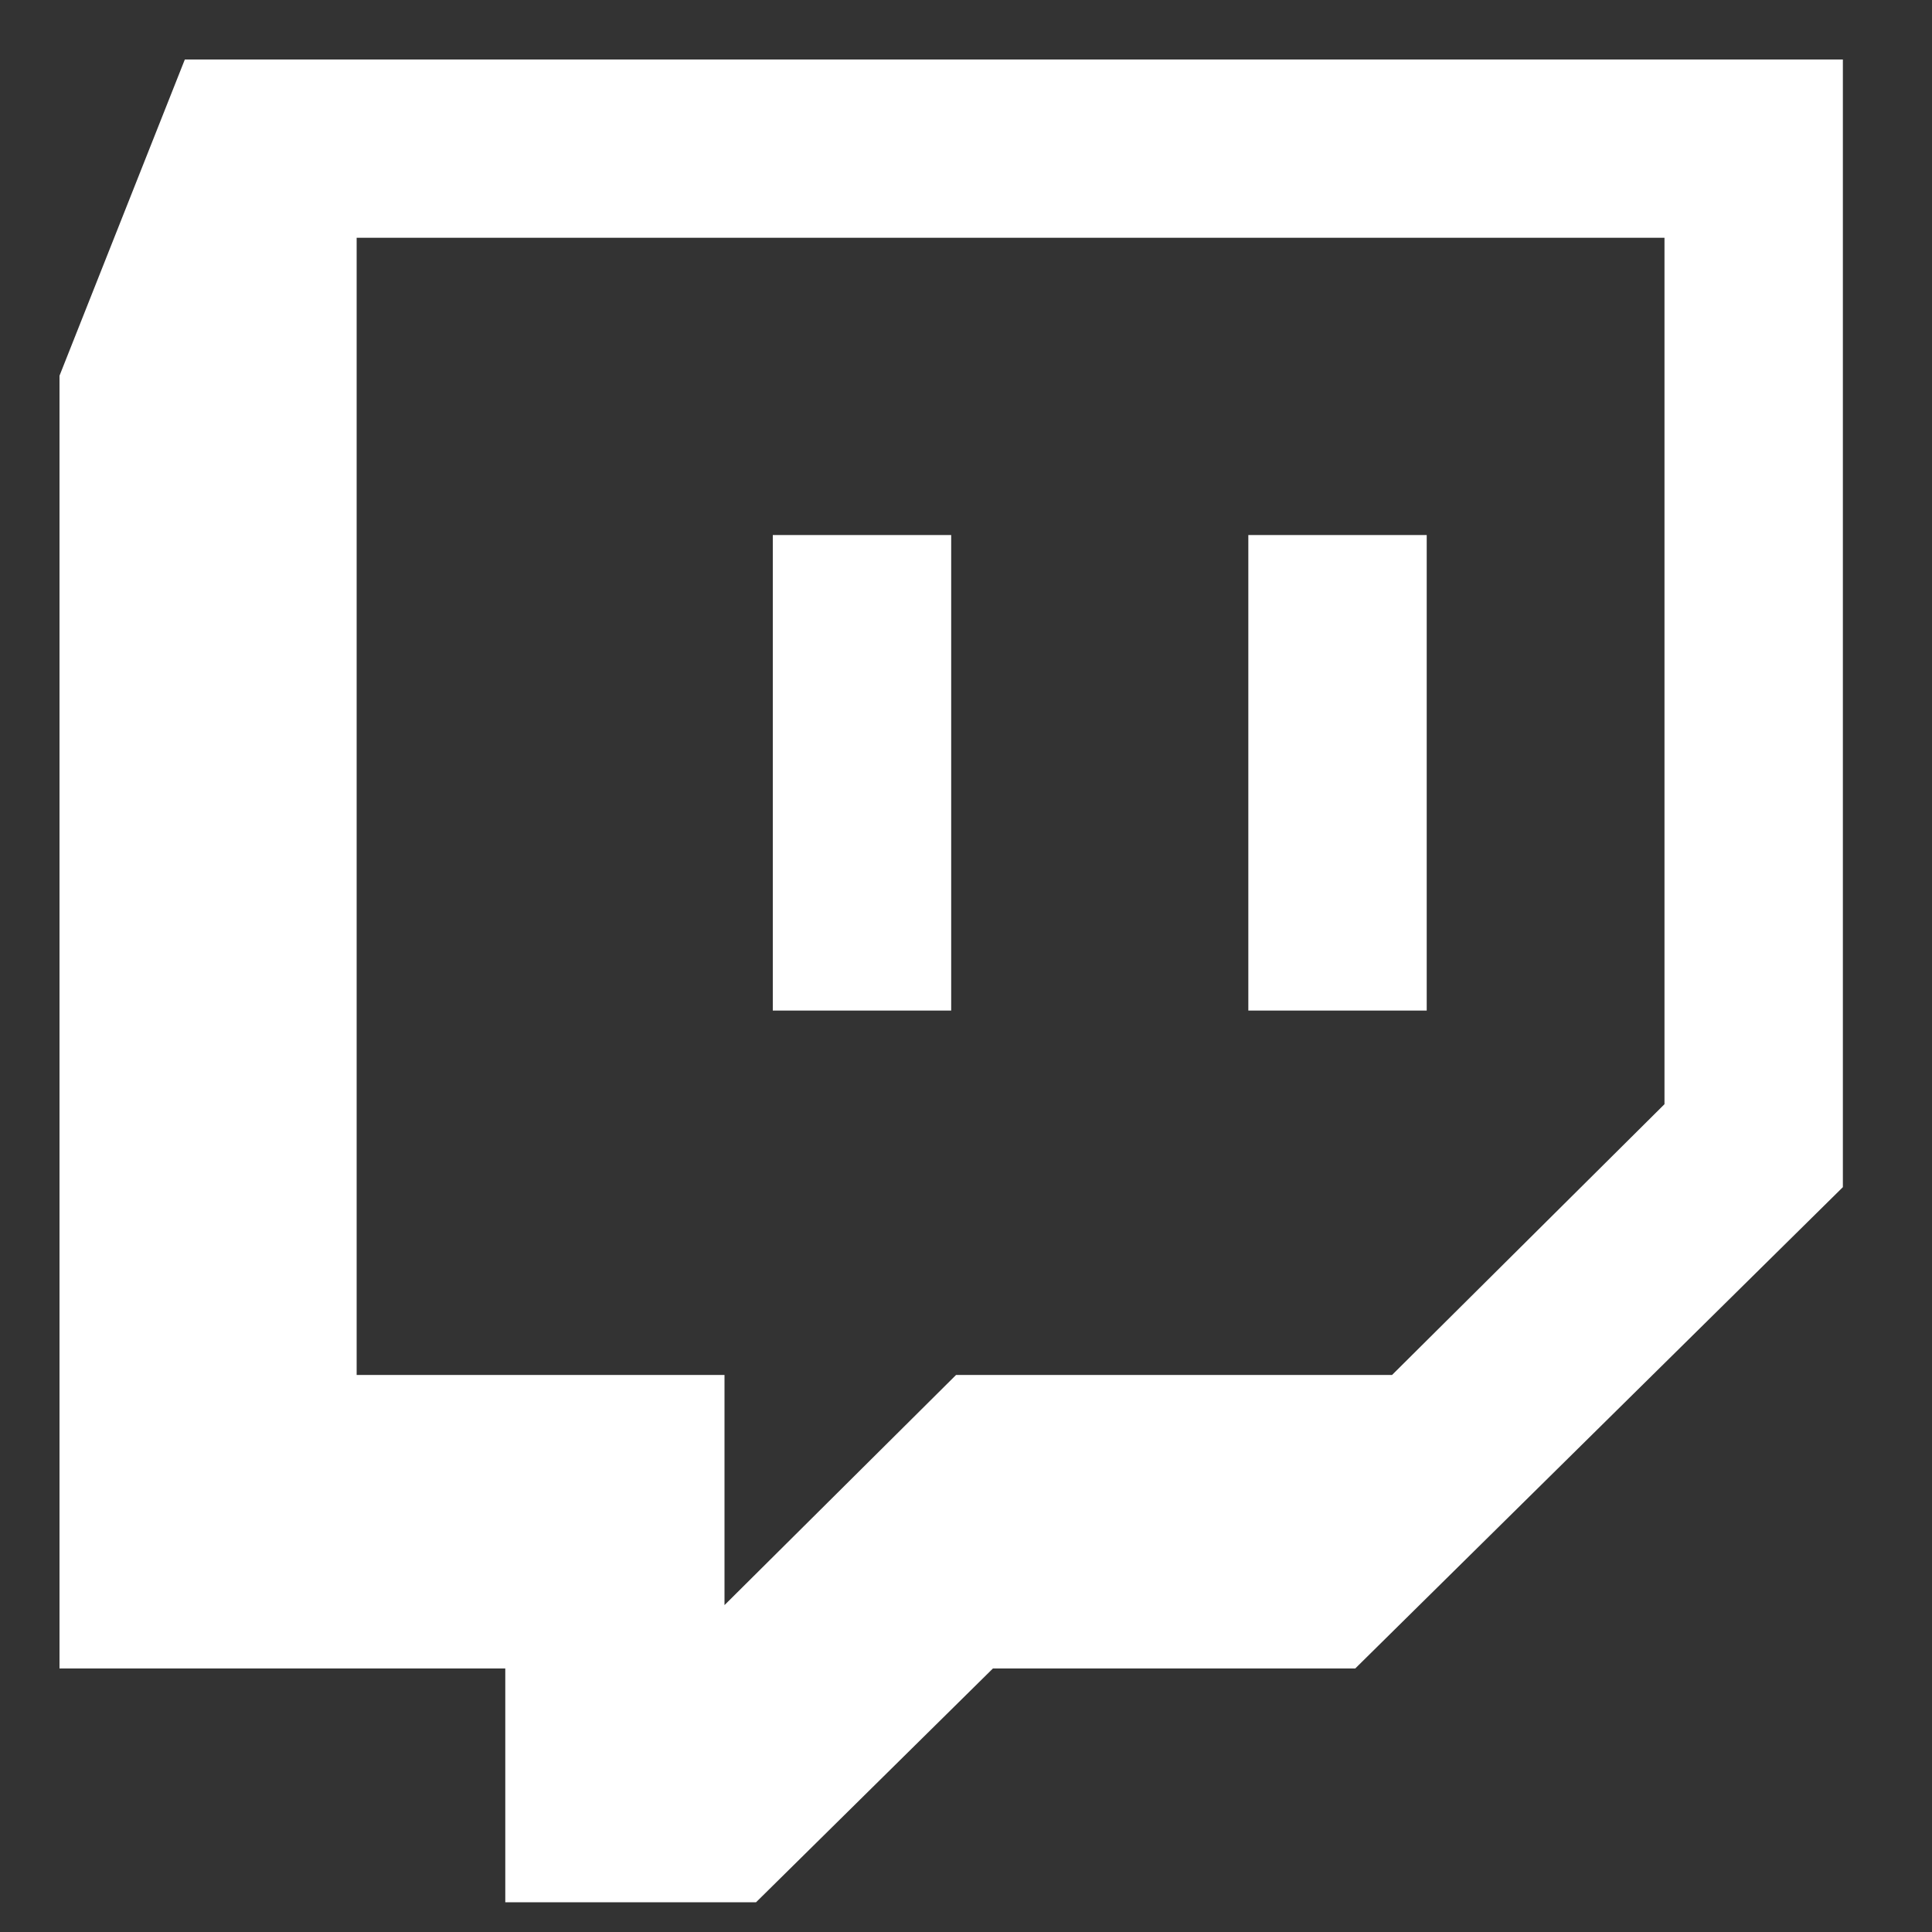 <?xml version="1.0" encoding="UTF-8"?>
<svg width="15px" height="15px" viewBox="0 0 15 15" version="1.1" xmlns="http://www.w3.org/2000/svg" xmlns:xlink="http://www.w3.org/1999/xlink">
    <rect x="0" y="0" width="15" height="15" fill="#333333" stroke="none"/>
    <!-- Generator: Sketch 49.3 (51167) - http://www.bohemiancoding.com/sketch -->
    <title>twitch_White</title>
    <desc>Created with Sketch.</desc>
    <defs></defs>
    <g id="Symbols" stroke="none" stroke-width="1" fill="none" fill-rule="evenodd">
        <g id="element/footer" transform="translate(-1092, -121)" fill="#FFFFFF">
            <g id="content">
                <g>
                    <g id="socials" transform="translate(955, 120)">
                        <g id="twitch" transform="translate(137, 1)">
                            <path d="M1.435,0.462 L0.462,2.917 L0.462,12.954 L3.923,12.954 L3.923,14.769 L5.87,14.769 L7.709,12.954 L10.522,12.954 L14.308,9.217 L14.308,0.462 L1.435,0.462 Z M12.923,8.573 L10.808,10.675 L7.423,10.675 L5.625,12.462 L5.625,10.675 L2.769,10.675 L2.769,1.846 L12.923,1.846 L12.923,8.573 Z M11.077,4.154 L11.077,7.846 L9.692,7.846 L9.692,4.154 L11.077,4.154 Z M7.385,4.154 L7.385,7.846 L6,7.846 L6,4.154 L7.385,4.154 Z" id="Combined-Shape"></path>
                        </g>
                    </g>
                </g>
            </g>
        </g>
    </g>
</svg>